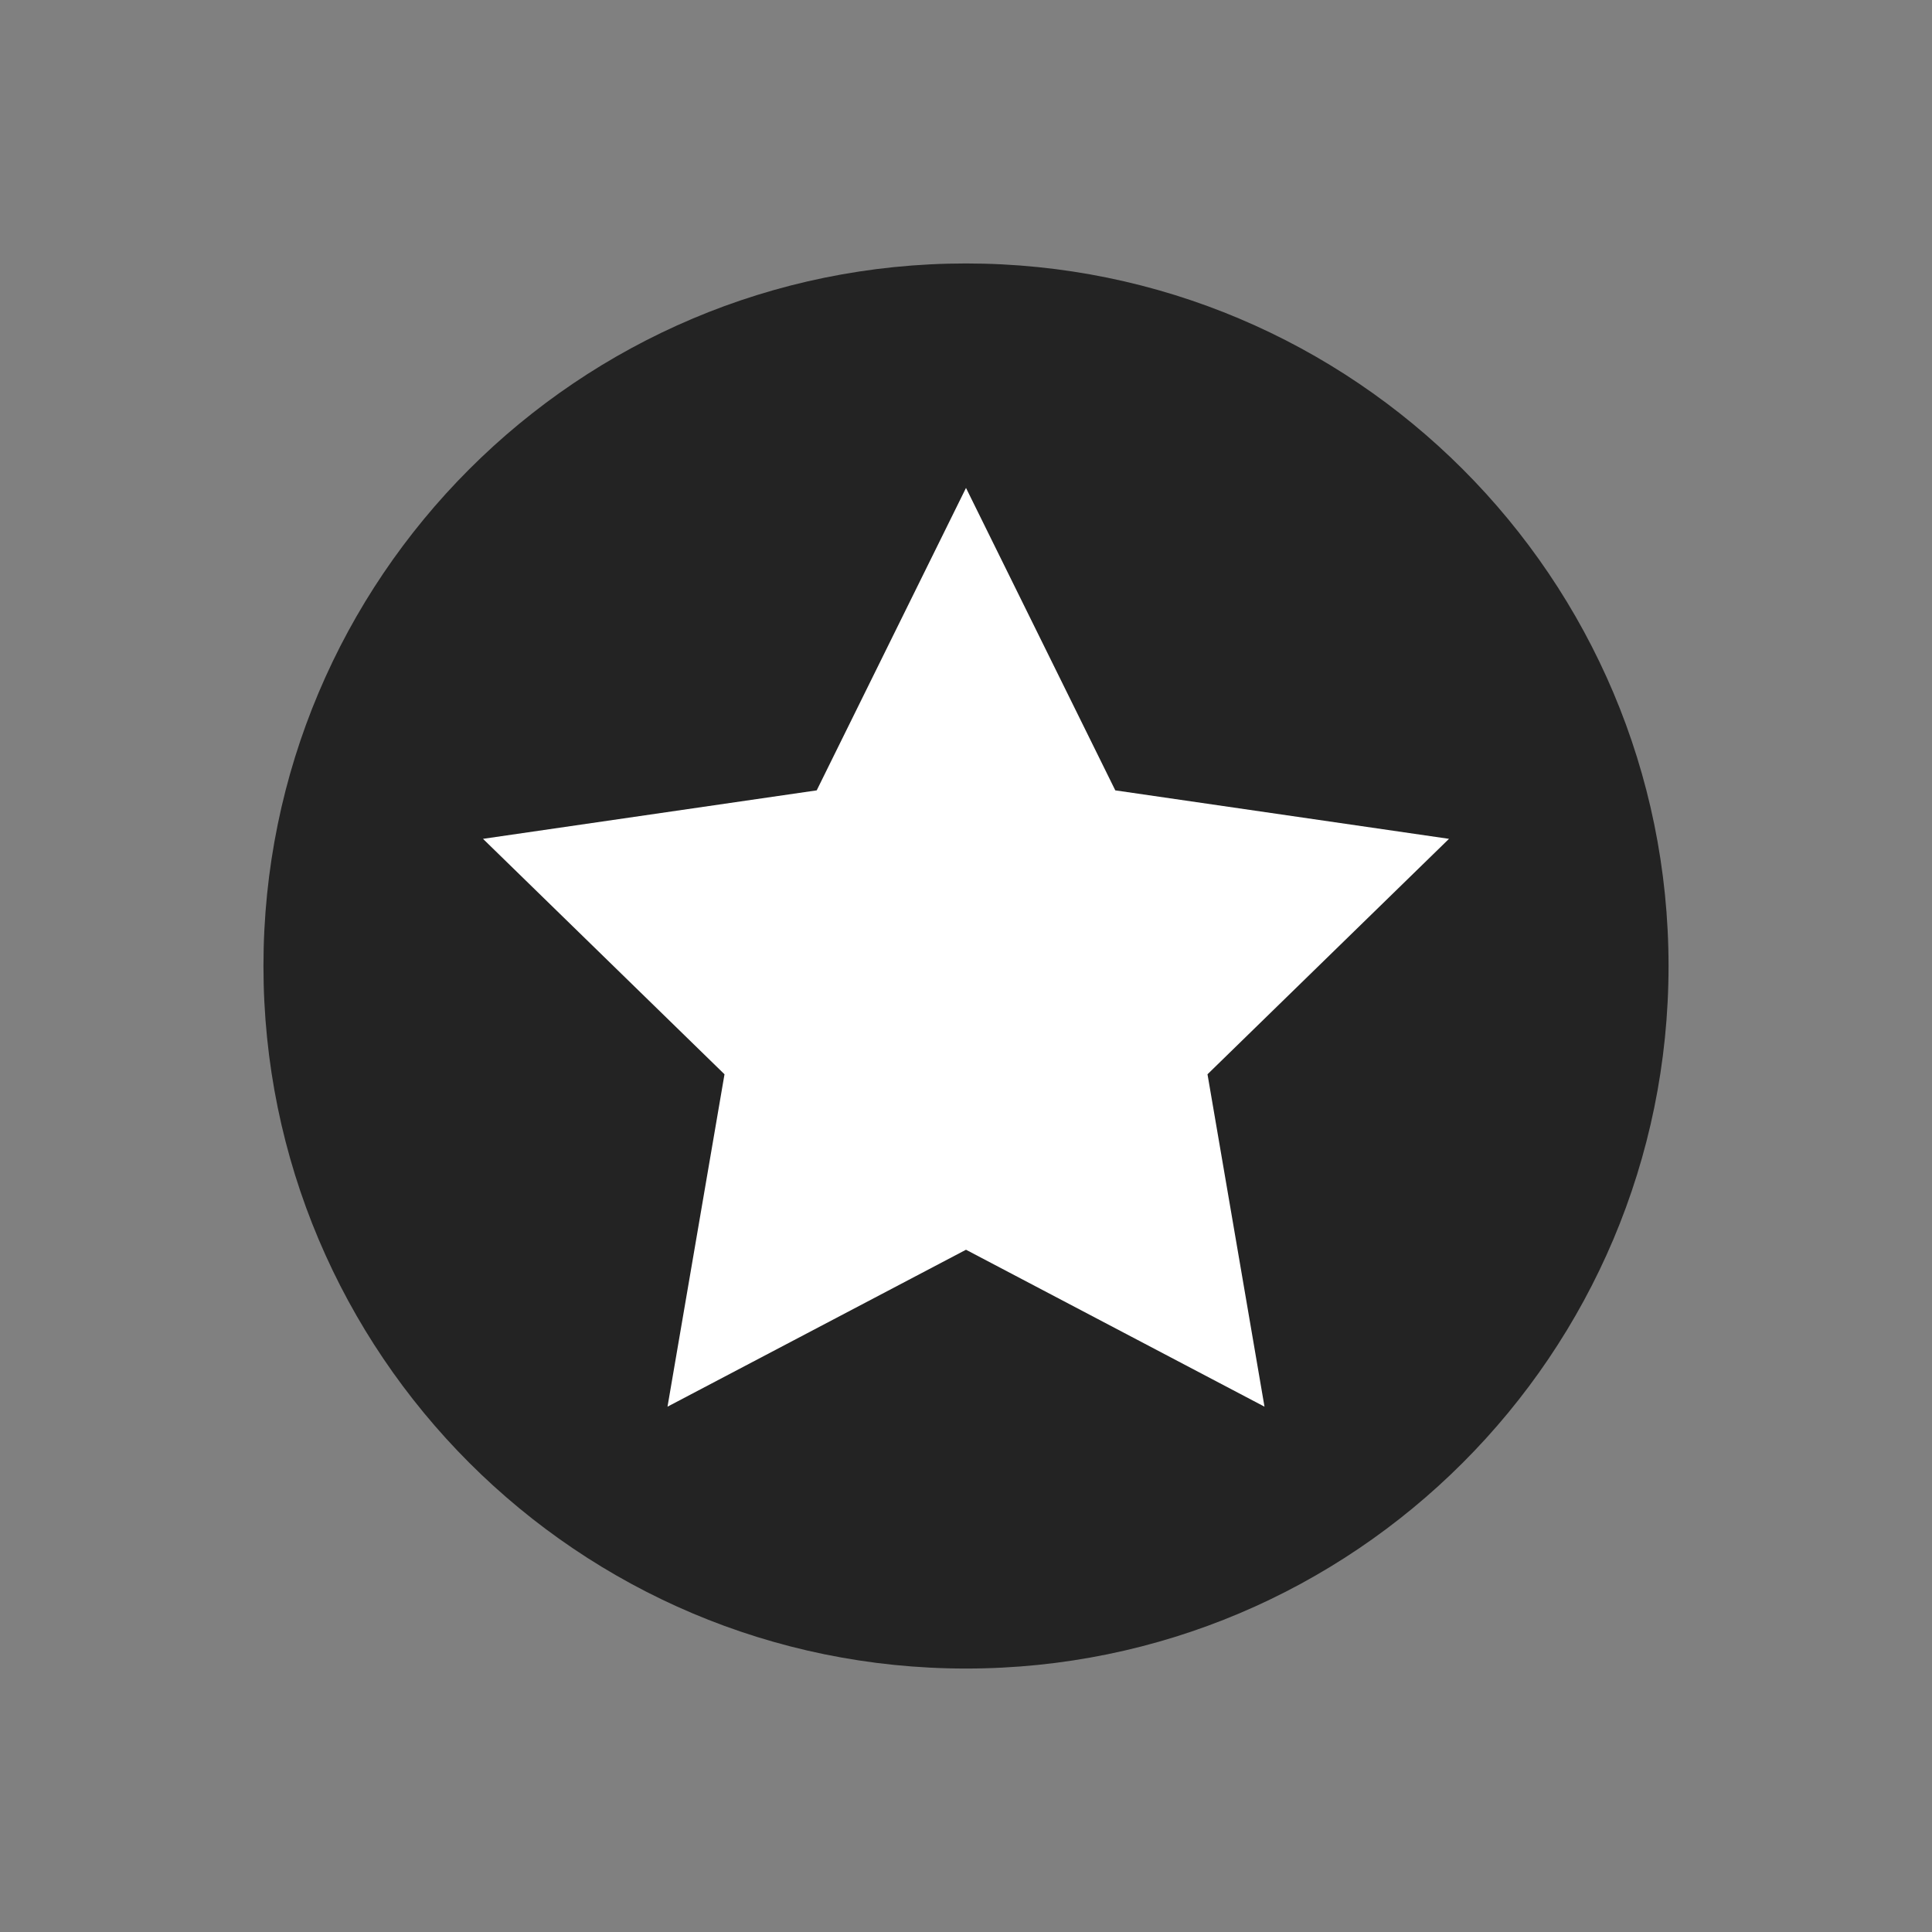 <svg width="22" height="22" viewBox="0 0 22 22" fill="none" xmlns="http://www.w3.org/2000/svg">
<rect x="0" y="0" width="22" height="22" fill="#808080" stroke="none"/>
<path d="M11 3C15.418 3 19 6.582 19 11C19 15.418 15.418 19 11 19C6.582 19 3 15.418 3 11C3 6.582 6.582 3 11 3Z" fill="#232323"/>
<path d="M11 5.556L12.7 9L16.5 9.552L13.75 12.233L14.399 16.018L11 14.231L7.601 16.018L8.25 12.233L5.5 9.552L9.3 9L11 5.556Z" fill="white"/>
</svg>
